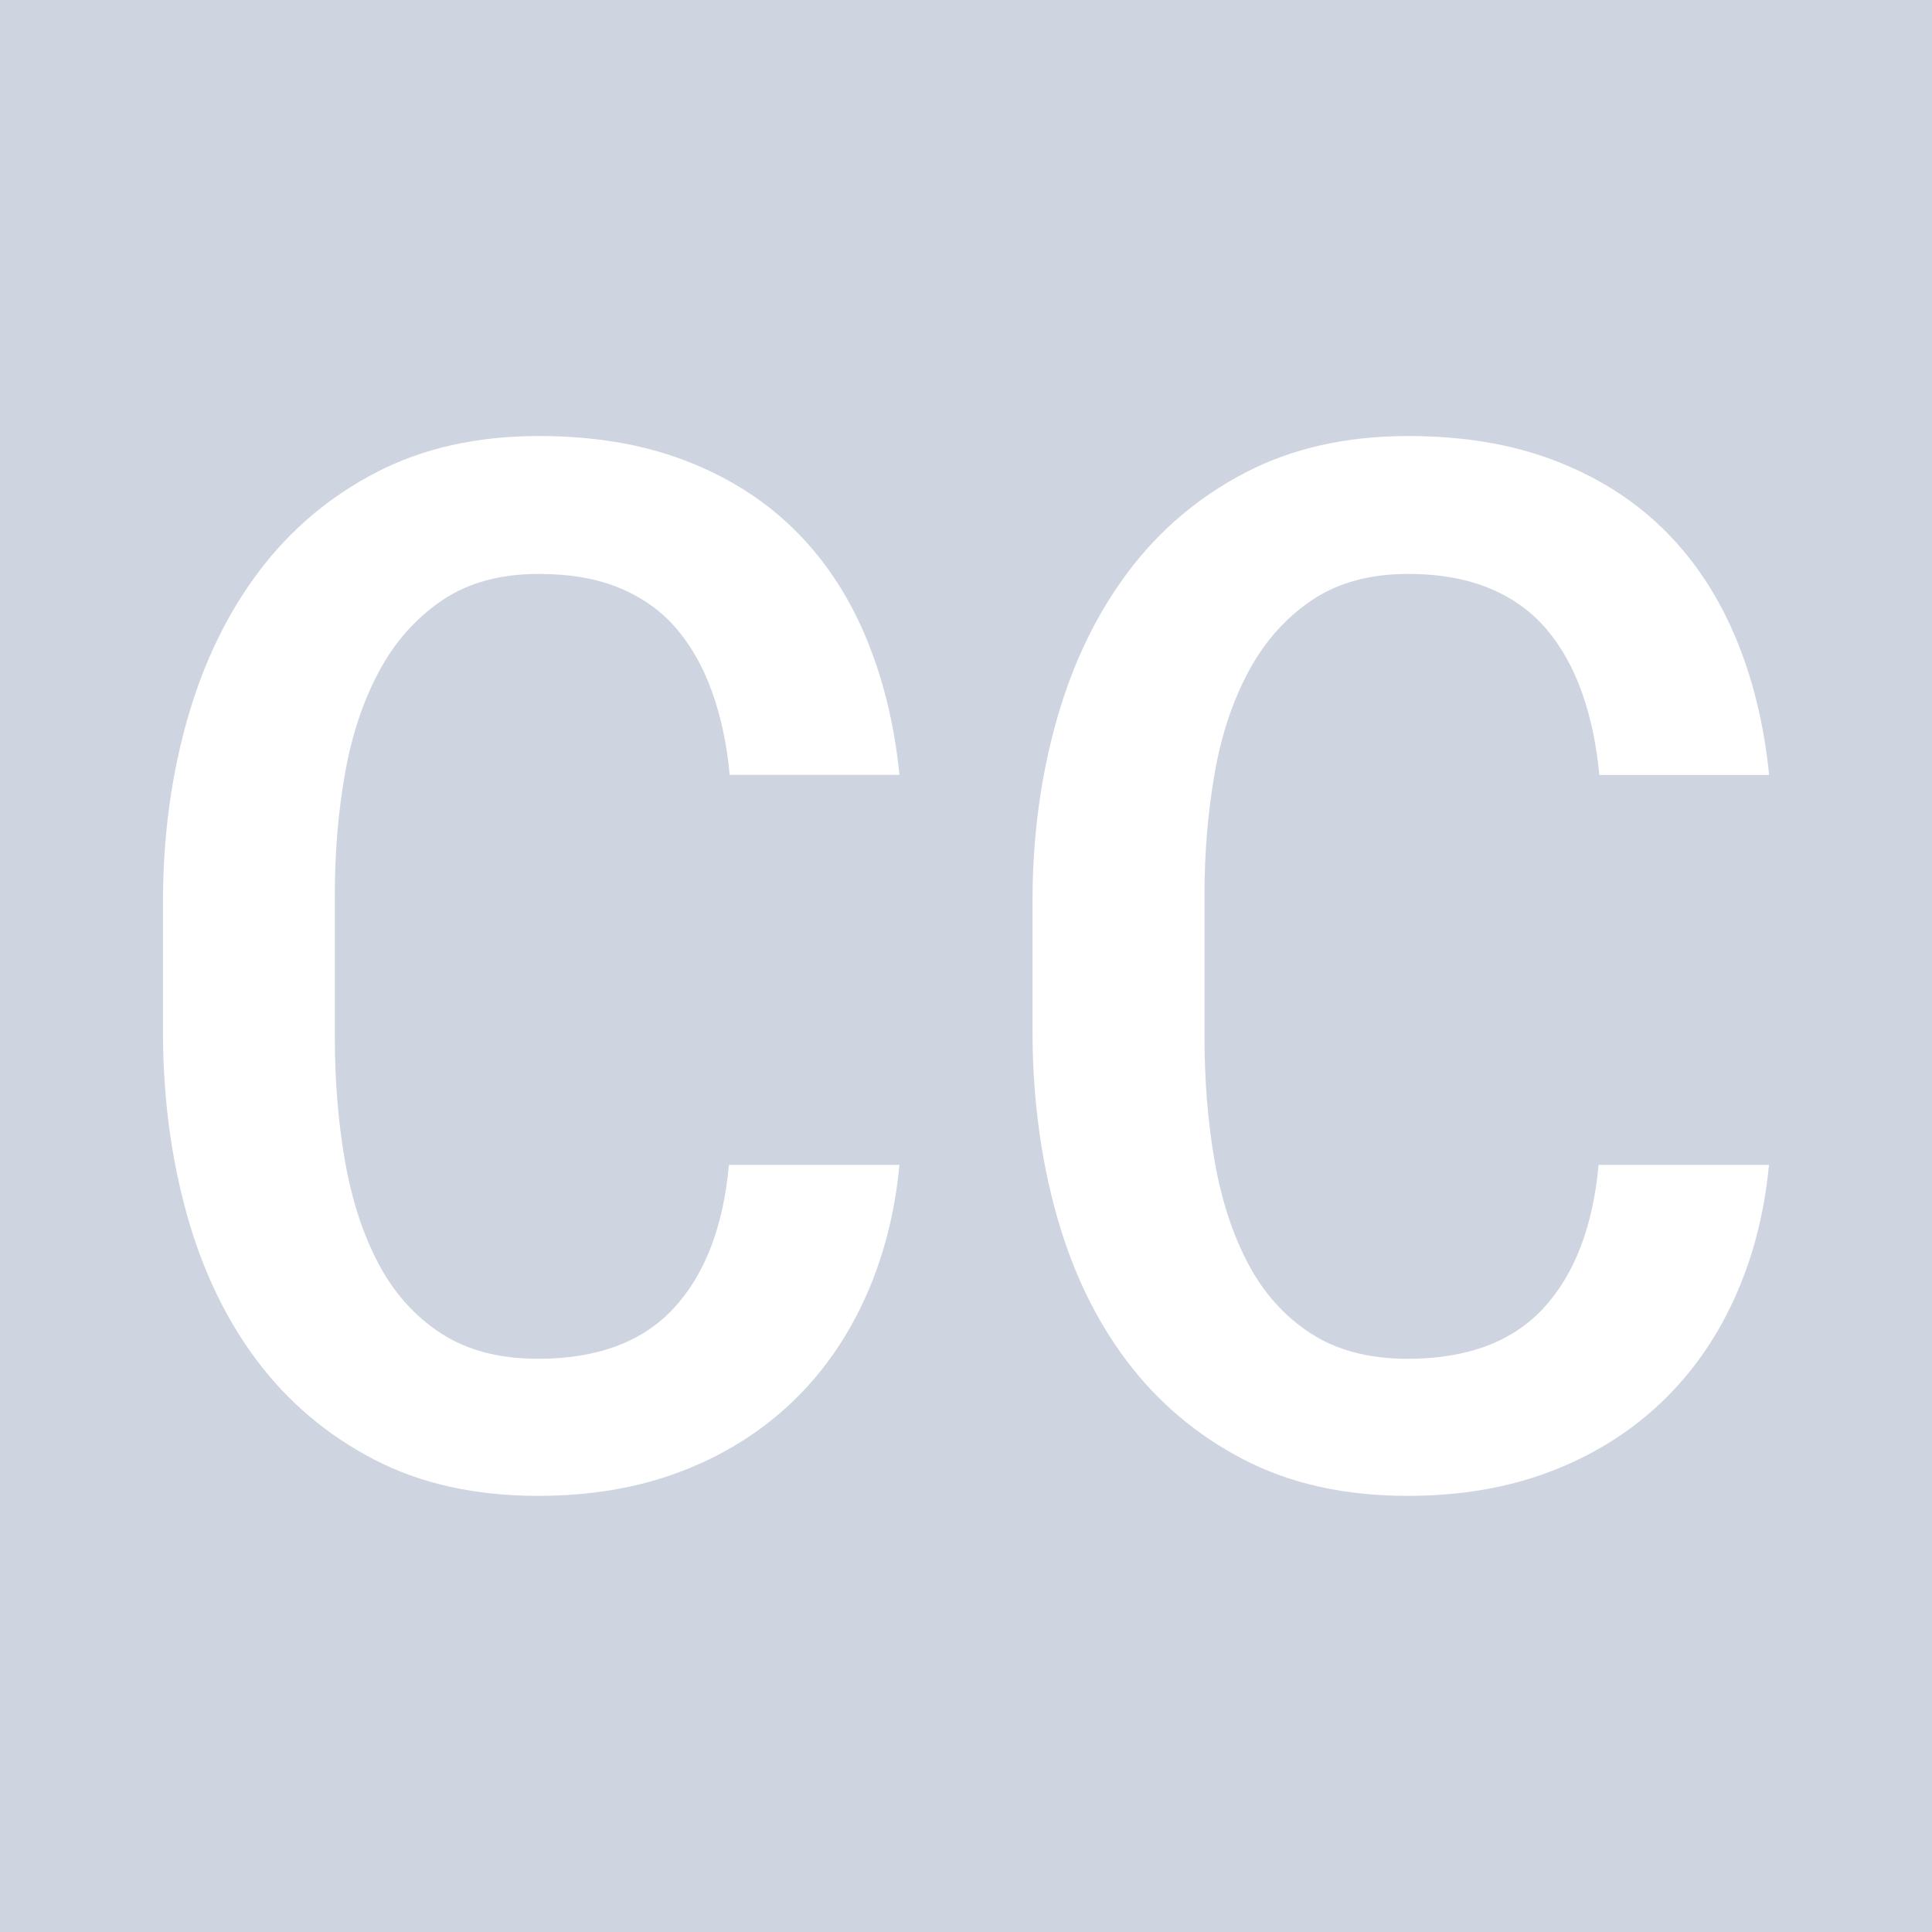 <?xml version="1.0" encoding="utf-8"?>
<!-- Generator: Adobe Illustrator 18.1.1, SVG Export Plug-In . SVG Version: 6.00 Build 0)  -->
<svg version="1.1" id="Layer_1" xmlns="http://www.w3.org/2000/svg" xmlns:xlink="http://www.w3.org/1999/xlink" x="0px" y="0px"
	 width="16px" height="16px" viewBox="-0.332 -0.333 16 16" enable-background="new -0.332 -0.333 16 16" xml:space="preserve">
<rect x="-0.332" y="-0.333" fill="#CFD5E0" width="16" height="16"/>
<g>
	<path display="none" fill="#FFFFFF" d="M6.781,8.207H3.563v2.455h3.765v1.053h-5.06V3.894H7.29v1.063H3.563v2.208H6.78L6.781,8.207
		L6.781,8.207z"/>
	<path display="none" fill="#FFFFFF" d="M10.213,10.662h3.728v1.053H8.924V3.894h1.289C10.213,3.894,10.213,10.662,10.213,10.662z"
		/>
</g>
<g display="none">
	<path display="inline" fill="#FFFFFF" d="M7.247,4.619h-2.62v7.371h-1.4V4.619H0.626v-1.16h6.621
		C7.247,3.459,7.247,4.619,7.247,4.619z"/>
	<path display="inline" fill="#FFFFFF" d="M11.267,8.662h-1.43v3.328H8.431V3.459h2.695c0.438,0.004,0.841,0.06,1.21,0.167
		s0.688,0.268,0.958,0.48c0.27,0.212,0.479,0.479,0.627,0.8s0.223,0.695,0.223,1.125c0,0.289-0.038,0.552-0.114,0.788
		s-0.183,0.45-0.319,0.642S13.41,7.82,13.219,7.965s-0.402,0.268-0.633,0.369l1.805,3.586v0.07h-1.5L11.267,8.662z M9.837,7.525
		h1.295c0.234,0,0.449-0.033,0.645-0.1s0.364-0.16,0.506-0.283s0.253-0.273,0.331-0.451s0.117-0.382,0.117-0.612
		c0-0.238-0.037-0.449-0.111-0.633s-0.181-0.338-0.319-0.463s-0.308-0.22-0.507-0.284S11.372,4.6,11.126,4.596H9.837V7.525z"/>
</g>
<g>
	<path fill="#FFFFFF" d="M7.117,9.313c-0.039,0.41-0.137,0.784-0.293,1.122s-0.363,0.627-0.621,0.867s-0.562,0.426-0.911,0.557
		s-0.739,0.196-1.169,0.196c-0.52,0-0.973-0.101-1.359-0.302s-0.709-0.474-0.967-0.817s-0.451-0.746-0.58-1.207
		S1.021,8.776,1.018,8.252V7.086c0.004-0.52,0.072-1.011,0.205-1.474S1.552,4.745,1.812,4.4s0.583-0.619,0.97-0.82
		s0.836-0.302,1.348-0.302c0.449,0,0.85,0.066,1.201,0.199s0.652,0.32,0.902,0.563S6.682,4.577,6.83,4.924s0.244,0.734,0.287,1.16
		H5.711C5.688,5.834,5.64,5.607,5.567,5.402S5.396,5.021,5.271,4.874S4.989,4.616,4.8,4.537S4.387,4.42,4.129,4.42
		c-0.316,0-0.582,0.072-0.797,0.217S2.943,4.976,2.811,5.22S2.583,5.746,2.526,6.067S2.441,6.723,2.441,7.075v1.178
		c0,0.367,0.028,0.712,0.085,1.035s0.149,0.604,0.278,0.847s0.301,0.434,0.516,0.574s0.482,0.211,0.803,0.211
		c0.492,0,0.867-0.14,1.125-0.419s0.41-0.675,0.457-1.187H7.117z"/>
	<path fill="#FFFFFF" d="M14.318,9.313c-0.039,0.41-0.137,0.784-0.293,1.122s-0.363,0.627-0.621,0.867s-0.562,0.426-0.911,0.557
		s-0.739,0.196-1.169,0.196c-0.52,0-0.973-0.101-1.359-0.302s-0.709-0.474-0.967-0.817s-0.451-0.746-0.58-1.207
		S8.223,8.776,8.219,8.252V7.086c0.004-0.52,0.072-1.011,0.205-1.474S8.753,4.745,9.013,4.4s0.583-0.619,0.97-0.82
		s0.836-0.302,1.348-0.302c0.449,0,0.85,0.066,1.201,0.199s0.652,0.32,0.902,0.563s0.449,0.537,0.598,0.885s0.244,0.734,0.287,1.16
		h-1.406c-0.023-0.25-0.071-0.478-0.144-0.683s-0.171-0.381-0.296-0.527s-0.282-0.259-0.472-0.337S11.588,4.42,11.33,4.42
		c-0.316,0-0.582,0.072-0.797,0.217s-0.389,0.339-0.521,0.583S9.784,5.746,9.728,6.067S9.643,6.723,9.643,7.075v1.178
		c0,0.367,0.028,0.712,0.085,1.035s0.149,0.604,0.278,0.847s0.301,0.434,0.516,0.574s0.482,0.211,0.803,0.211
		c0.492,0,0.867-0.14,1.125-0.419s0.41-0.675,0.457-1.187H14.318z"/>
</g>
</svg>
